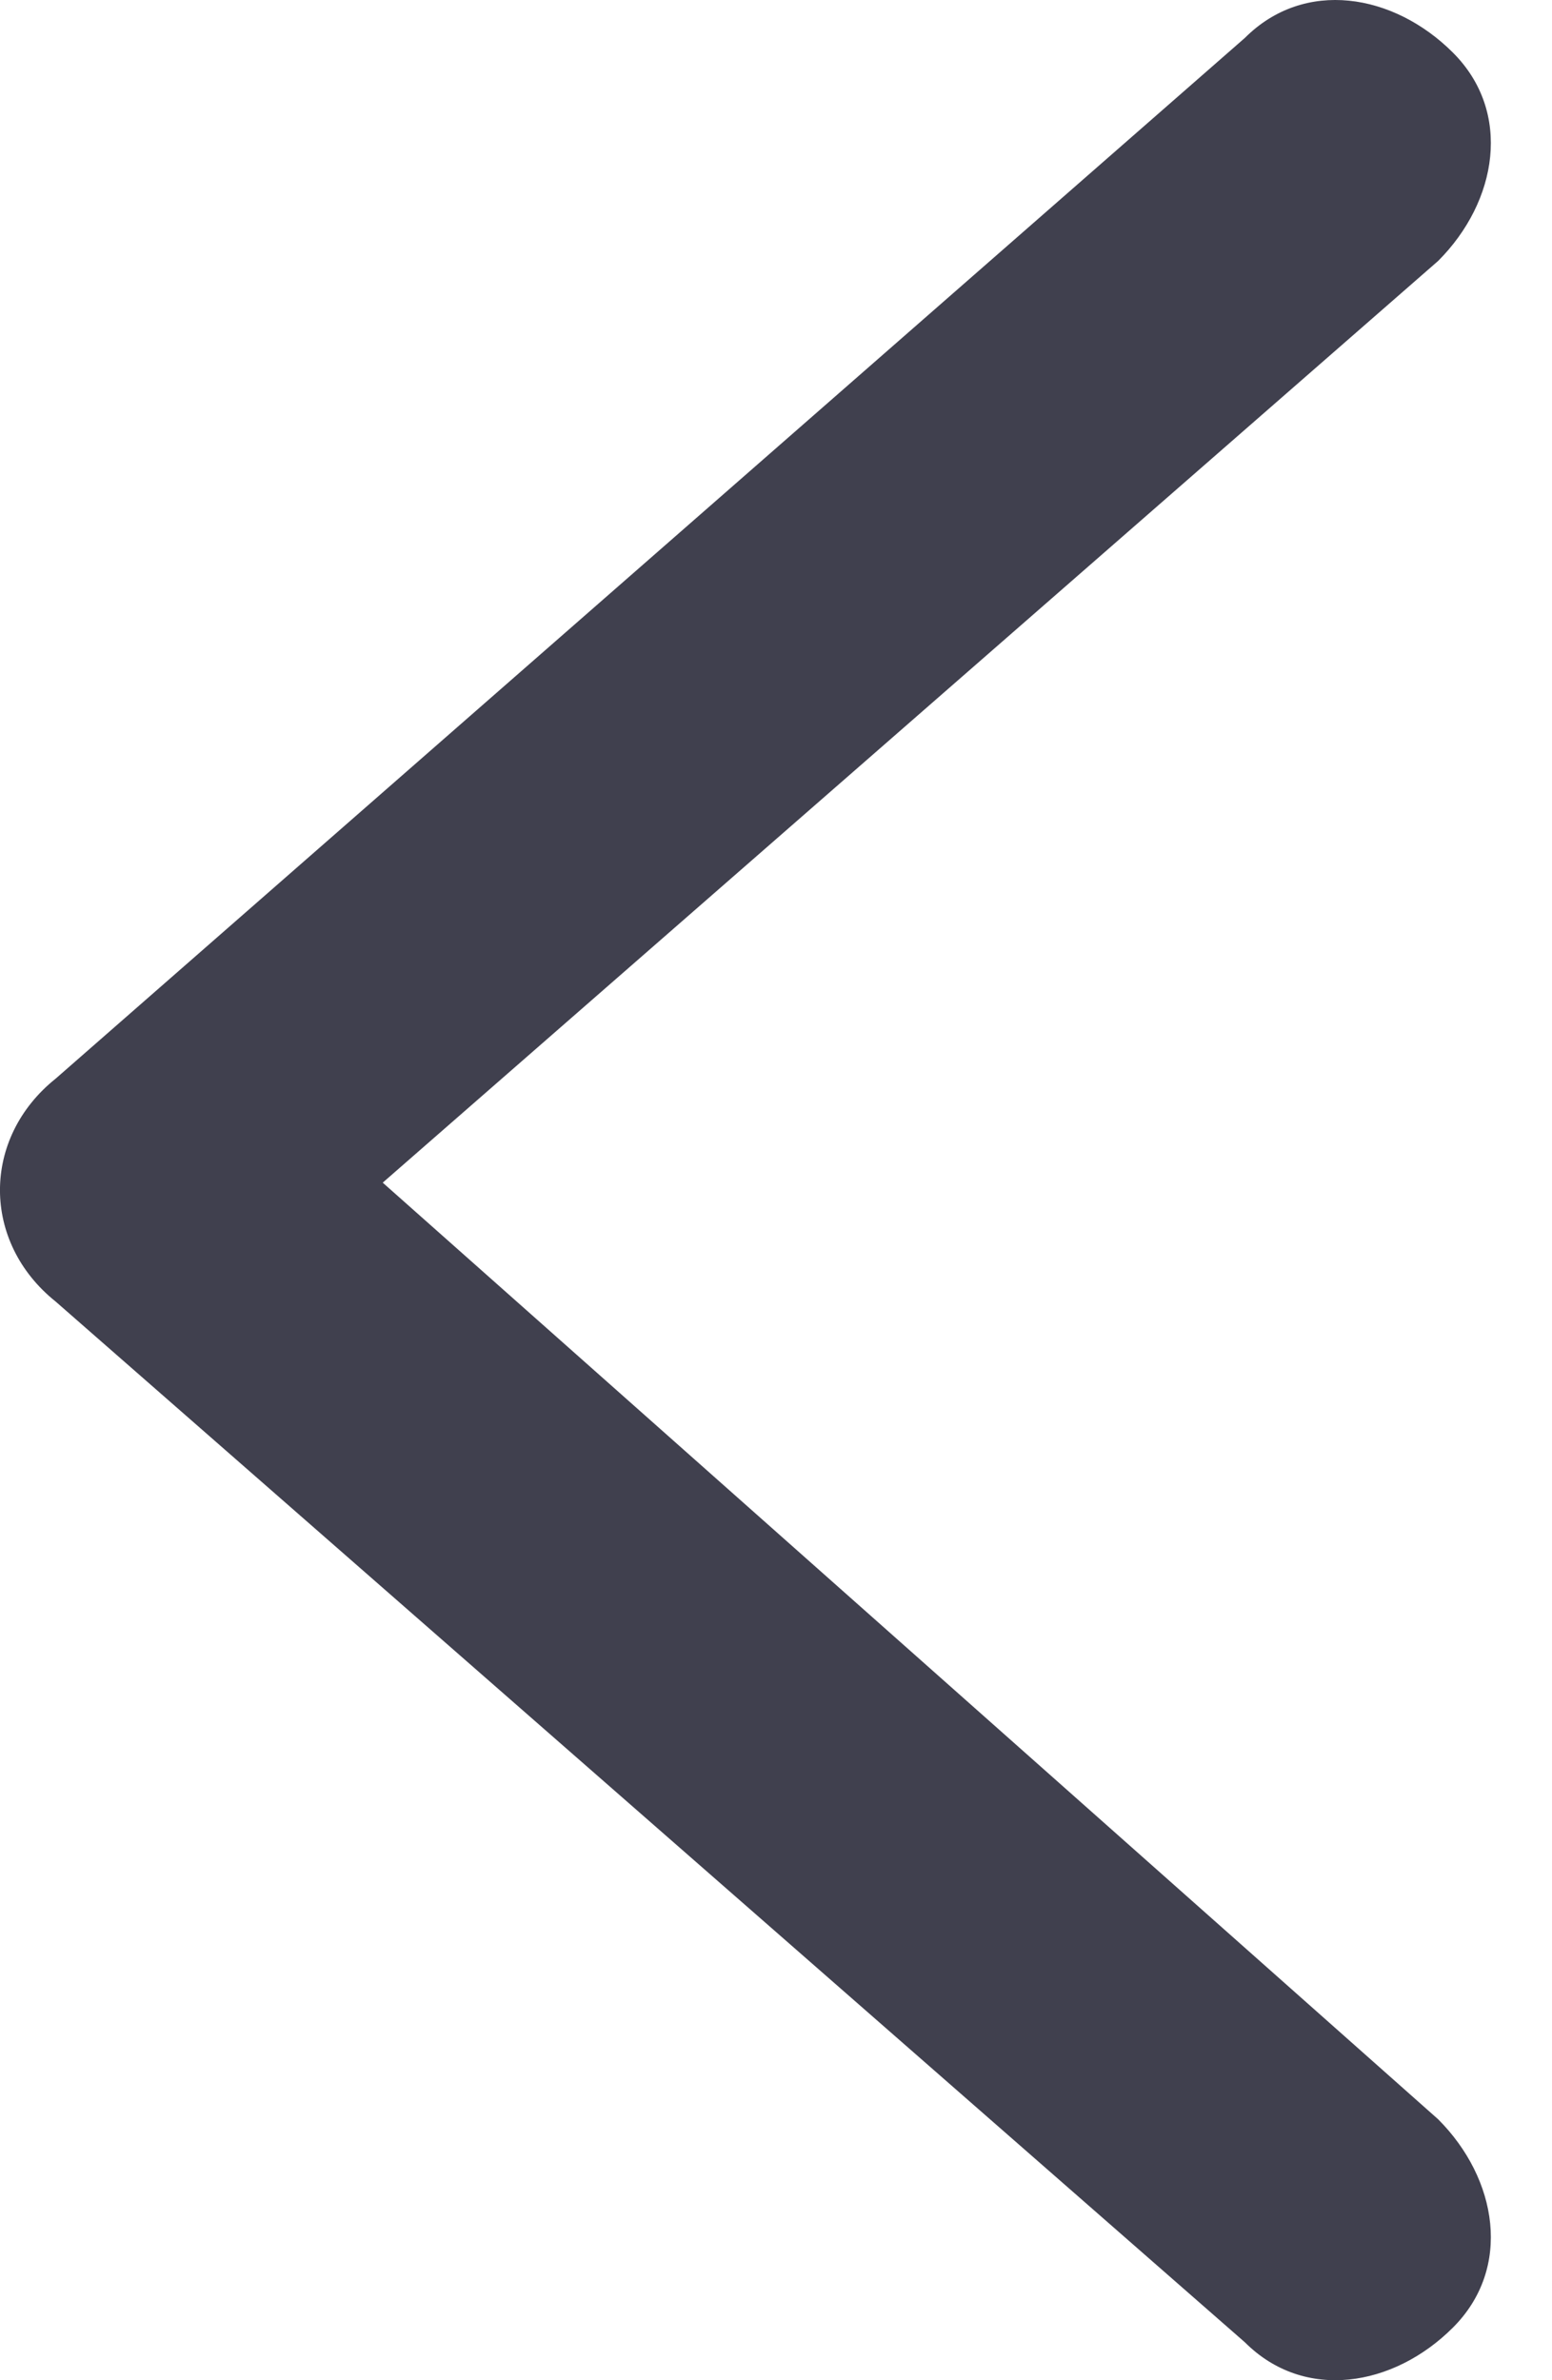 <svg width="15" height="23" viewBox="0 0 15 23" fill="none" xmlns="http://www.w3.org/2000/svg">
<path d="M3.699 11.428L13.9 2.521C14.474 1.946 14.618 1.084 14.043 0.509C13.469 -0.065 12.607 -0.209 12.032 0.366L0.539 10.422C-0.18 10.997 -0.18 12.003 0.539 12.578L12.032 22.634C12.607 23.209 13.469 23.065 14.043 22.491C14.618 21.916 14.474 21.054 13.9 20.479L3.699 11.428Z" fill="#40404E"/>
</svg>
